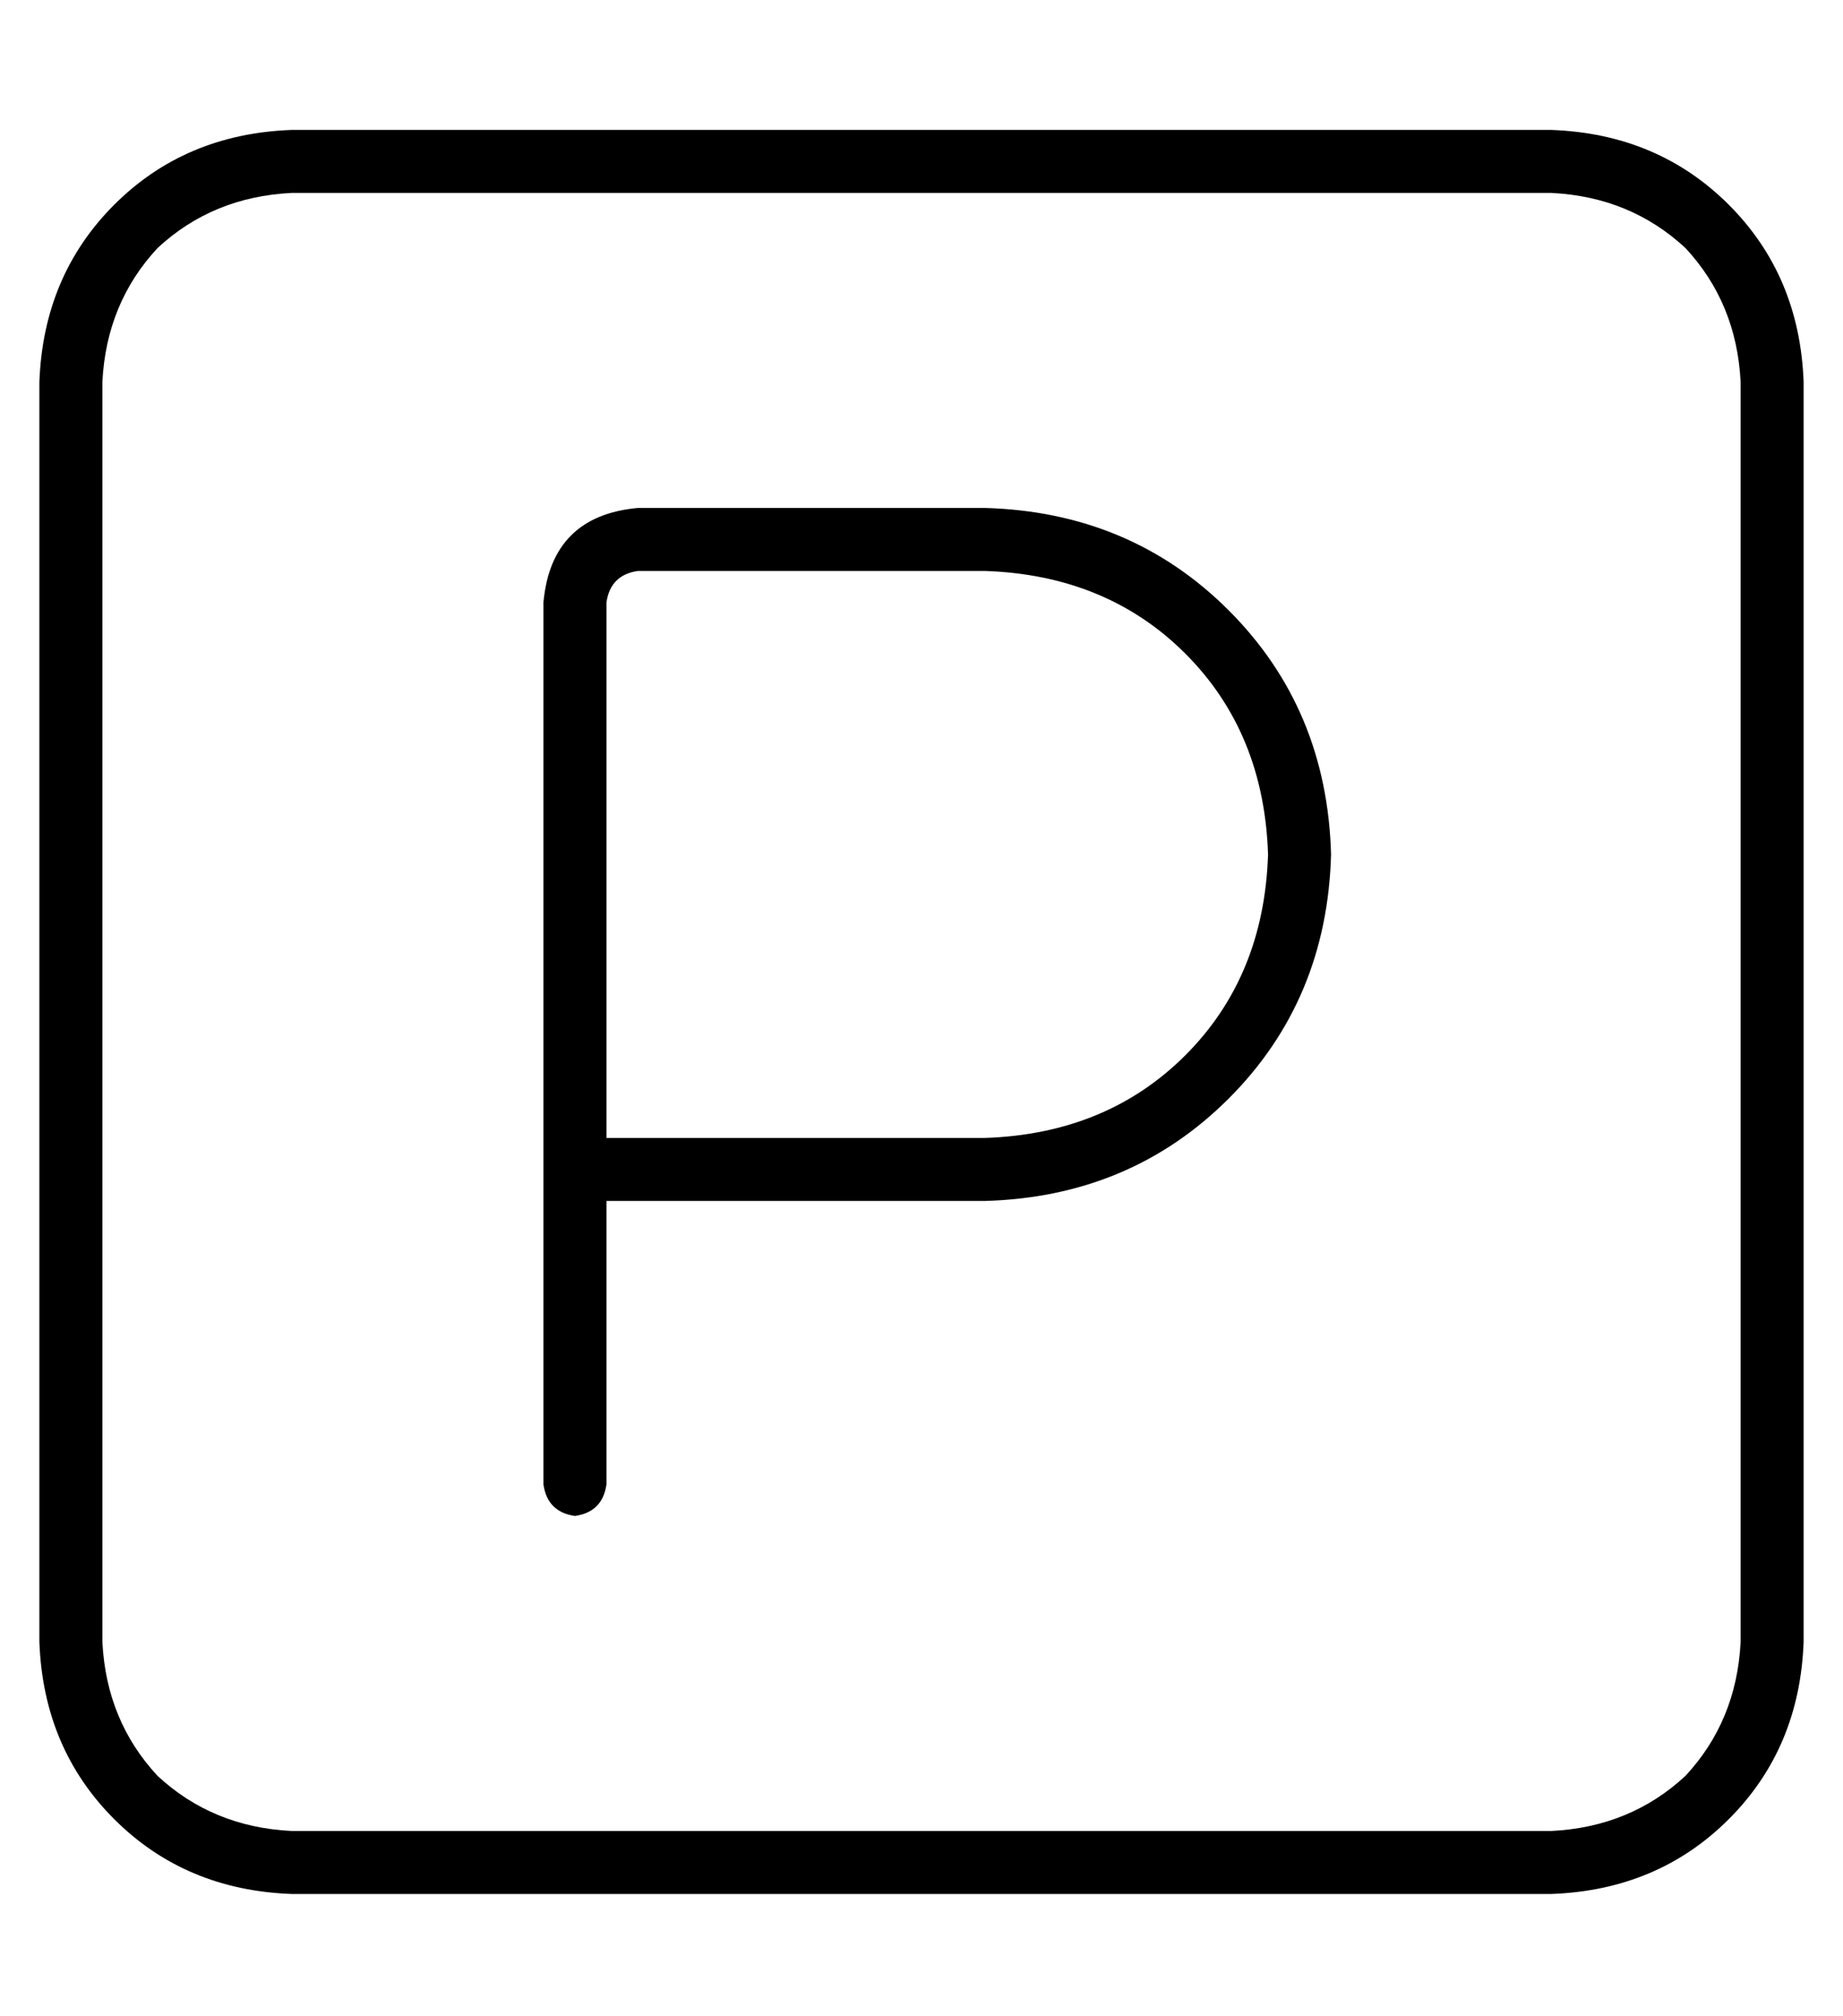 <?xml version="1.0" standalone="no"?>
<!DOCTYPE svg PUBLIC "-//W3C//DTD SVG 1.1//EN" "http://www.w3.org/Graphics/SVG/1.1/DTD/svg11.dtd" >
<svg xmlns="http://www.w3.org/2000/svg" xmlns:xlink="http://www.w3.org/1999/xlink" version="1.1" viewBox="-10 -40 468 512">
   <path fill="currentColor"
d="M64 9q-20 1 -34 14v0v0q-13 14 -14 34v320v0q1 20 14 34q14 13 34 14h320v0q20 -1 34 -14q13 -14 14 -34v-320v0q-1 -20 -14 -34q-14 -13 -34 -14h-320v0zM0 57q1 -27 19 -45v0v0q18 -18 45 -19h320v0q27 1 45 19t19 45v320v0q-1 27 -19 45t-45 19h-320v0q-27 -1 -45 -19
t-19 -45v-320v0zM152 89h88h-88h88q37 1 62 26t26 62q-1 37 -26 62t-62 26h-96v0v72v0q-1 7 -8 8q-7 -1 -8 -8v-80v0v-144v0q2 -22 24 -24v0zM240 249q31 -1 51 -21v0v0q20 -20 21 -51q-1 -31 -21 -51t-51 -21h-88v0q-7 1 -8 8v136v0h96v0z" />
</svg>
